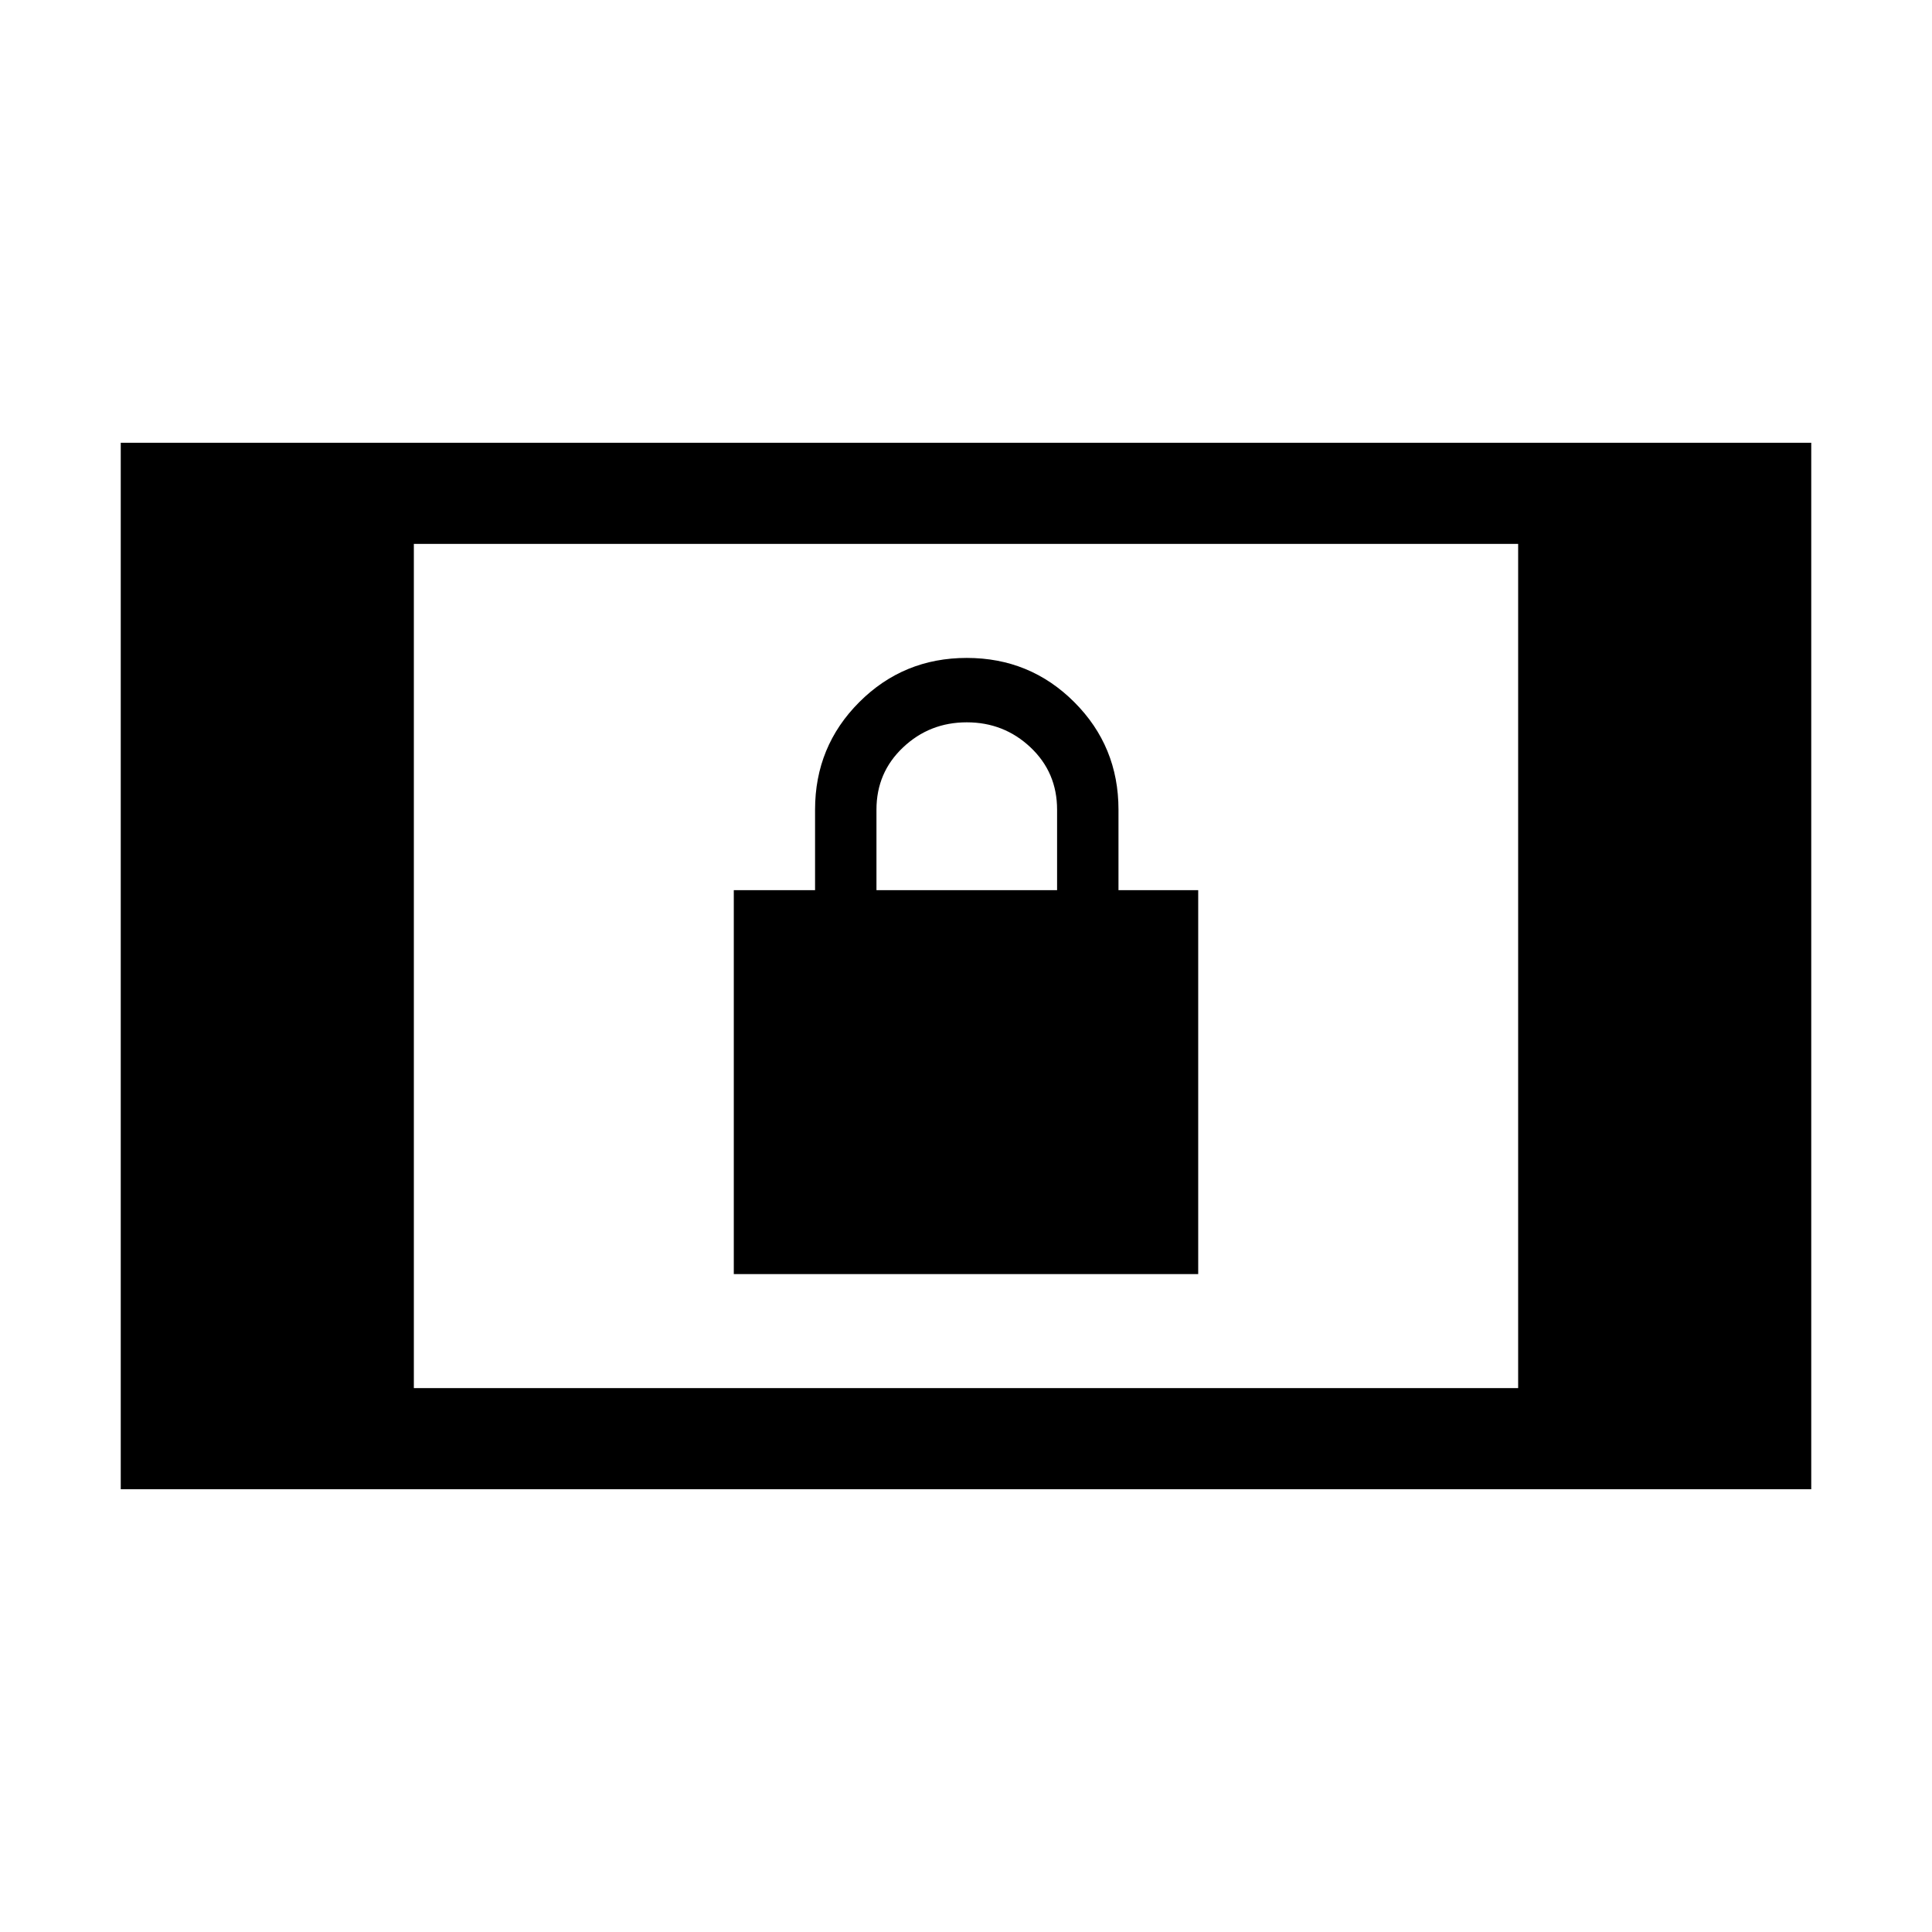 <svg xmlns="http://www.w3.org/2000/svg" height="40" viewBox="0 -960 960 960" width="40"><path d="M60-220v-520h840v520H60Zm145.64-50.26h548.72v-419.48H205.64v419.48Zm158.98-56.66v-190.77H405v-40q0-31.46 21.96-53.42 21.96-21.97 53.42-21.97 31.47 0 53.43 21.97 21.96 21.96 21.96 53.42v40h39.61v190.77H364.62Zm70.89-190.77h89.75v-40q0-18.49-13.2-30.94-13.19-12.45-31.68-12.45-18.48 0-31.67 12.48-13.2 12.47-13.2 30.91v40Z"/></svg>